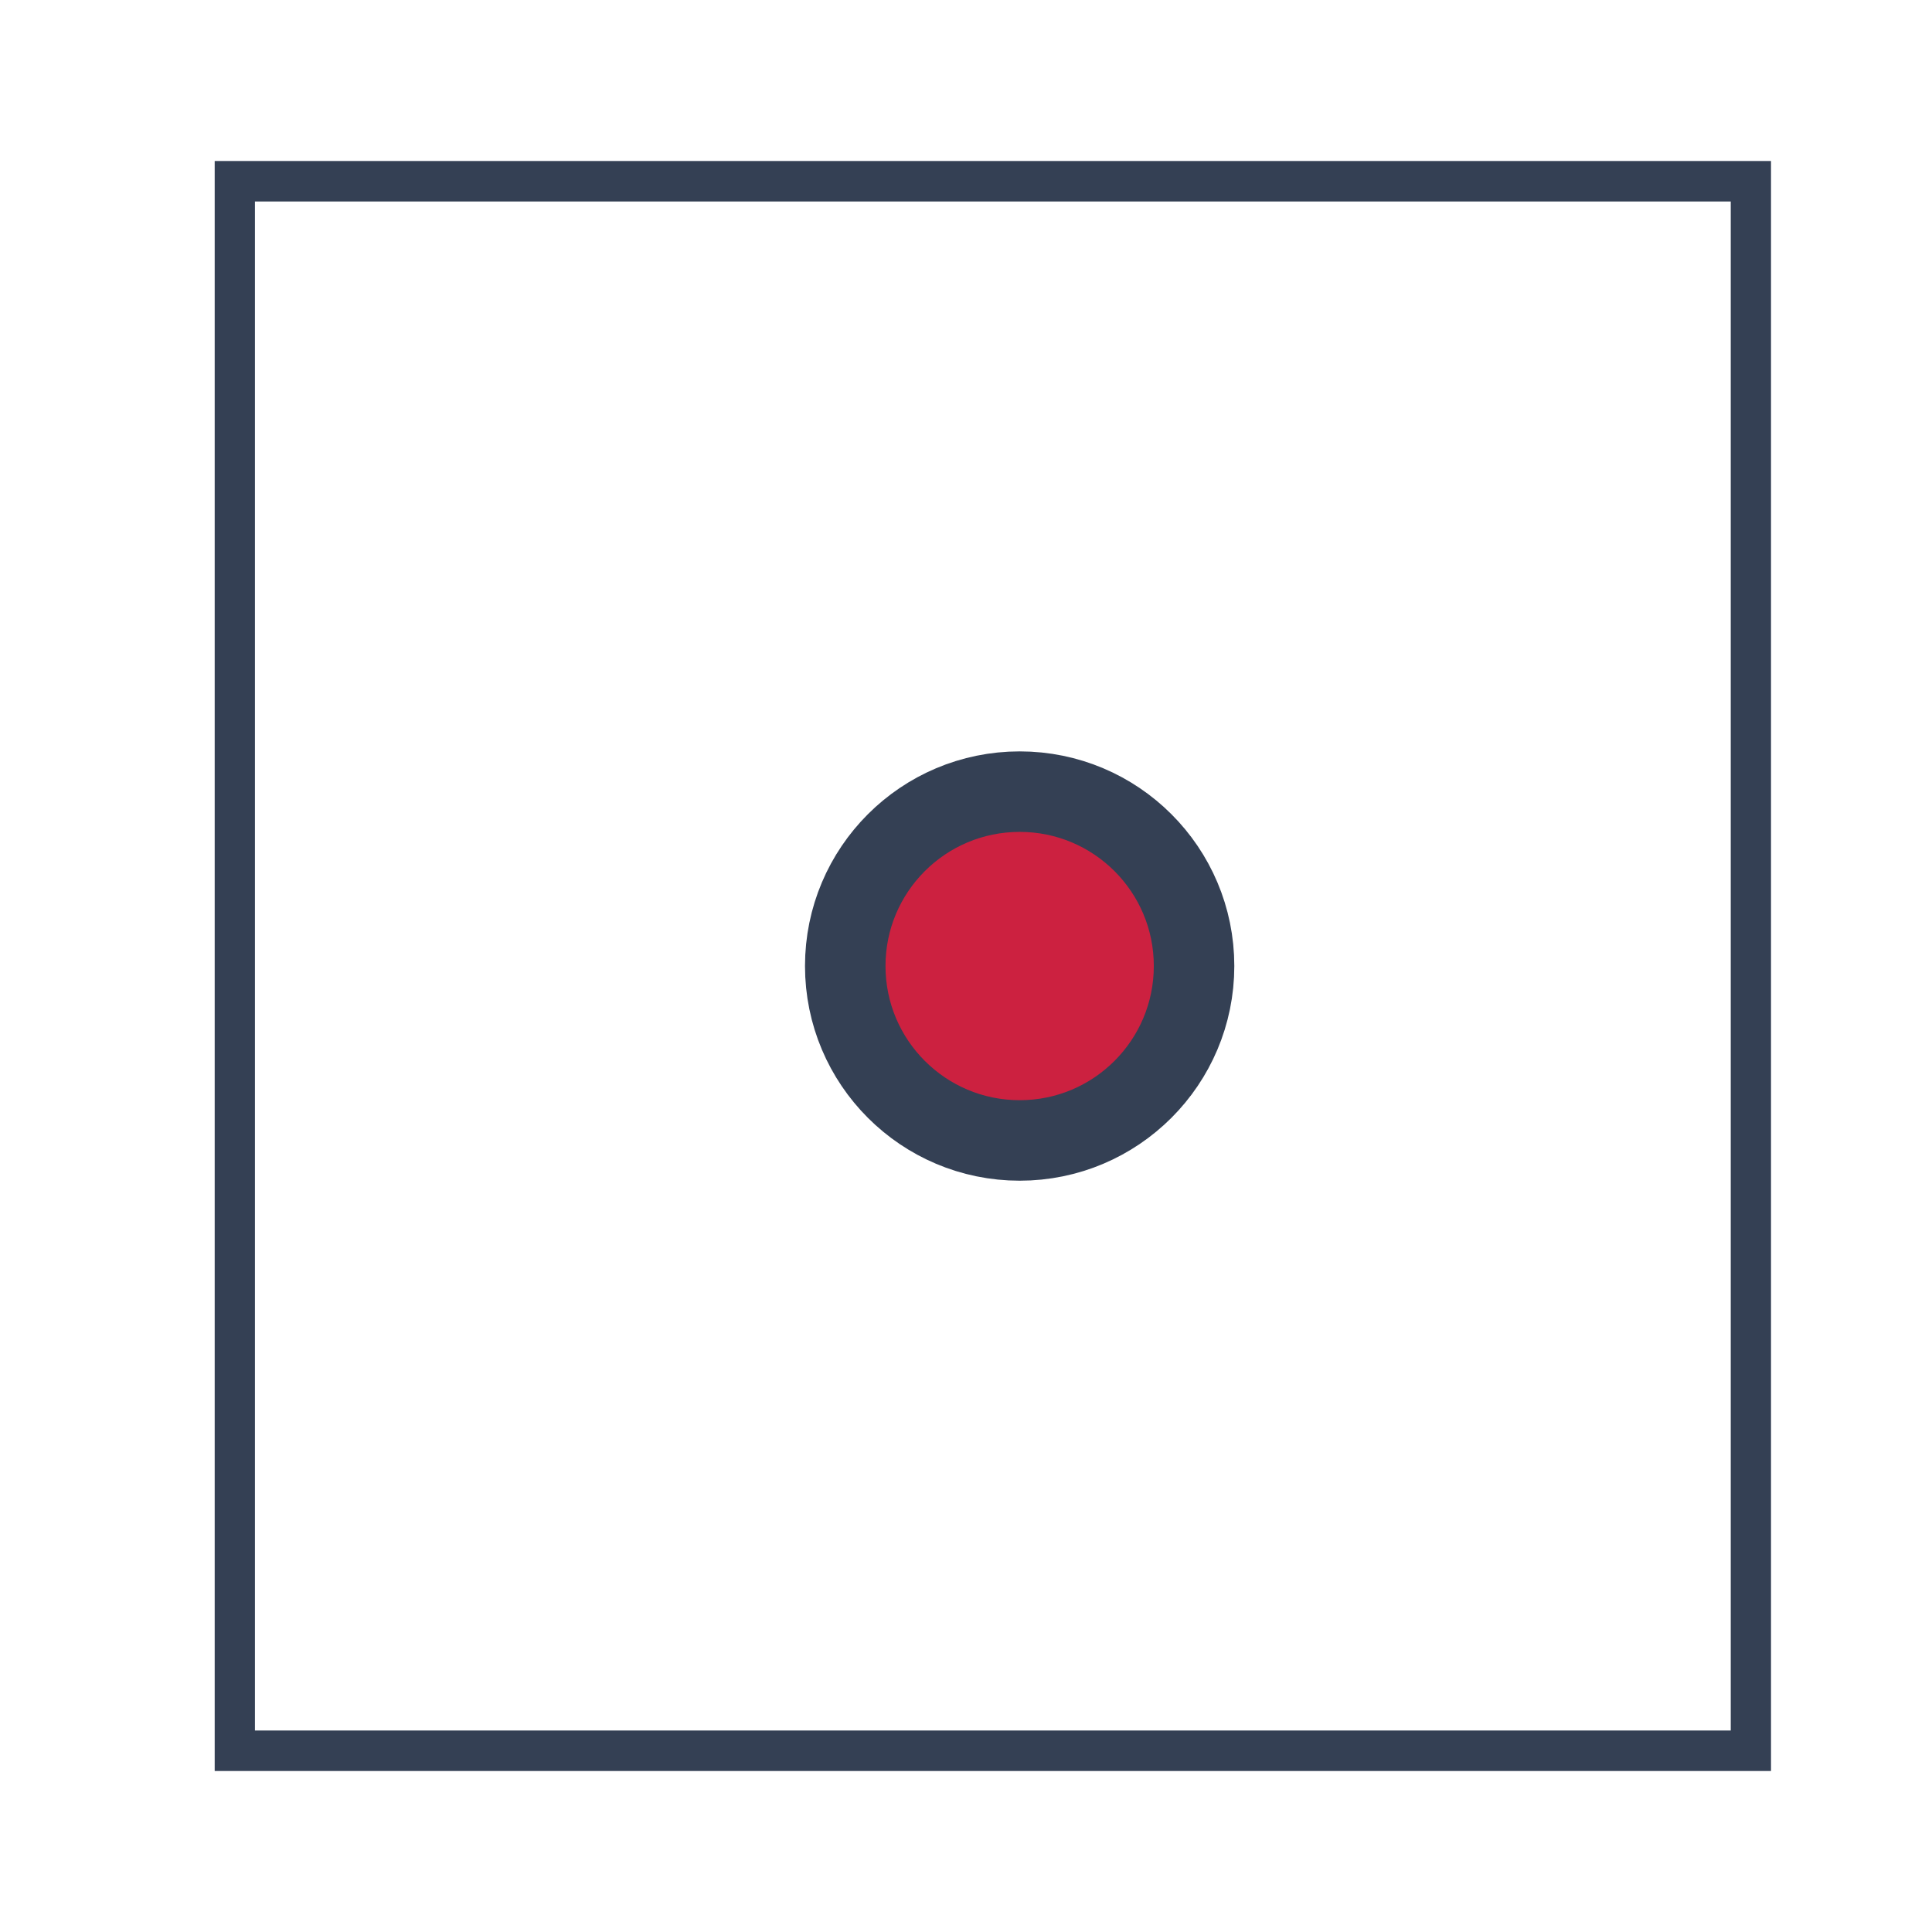 <svg width="24" height="24" viewBox="0 0 24 24" fill="none" xmlns="http://www.w3.org/2000/svg">
<g clip-path="url(#clip0_74_19163)">
<path d="M14.833 12C14.833 13.197 13.863 14.167 12.667 14.167C11.47 14.167 10.5 13.197 10.5 12C10.5 10.803 11.47 9.834 12.667 9.834C13.863 9.834 14.833 10.803 14.833 12Z" fill="#CC2140" stroke="#344054"/>
<path d="M22 22H2.667V2H22V22ZM3.167 21.497H21.5V2.503H3.167V21.497Z" fill="#344054"/>
</g>
<defs>
<clipPath id="clip0_74_19163">
<rect width="19.333" height="20" fill="white" transform="translate(2.667 2)"/>
</clipPath>
</defs>
</svg>
